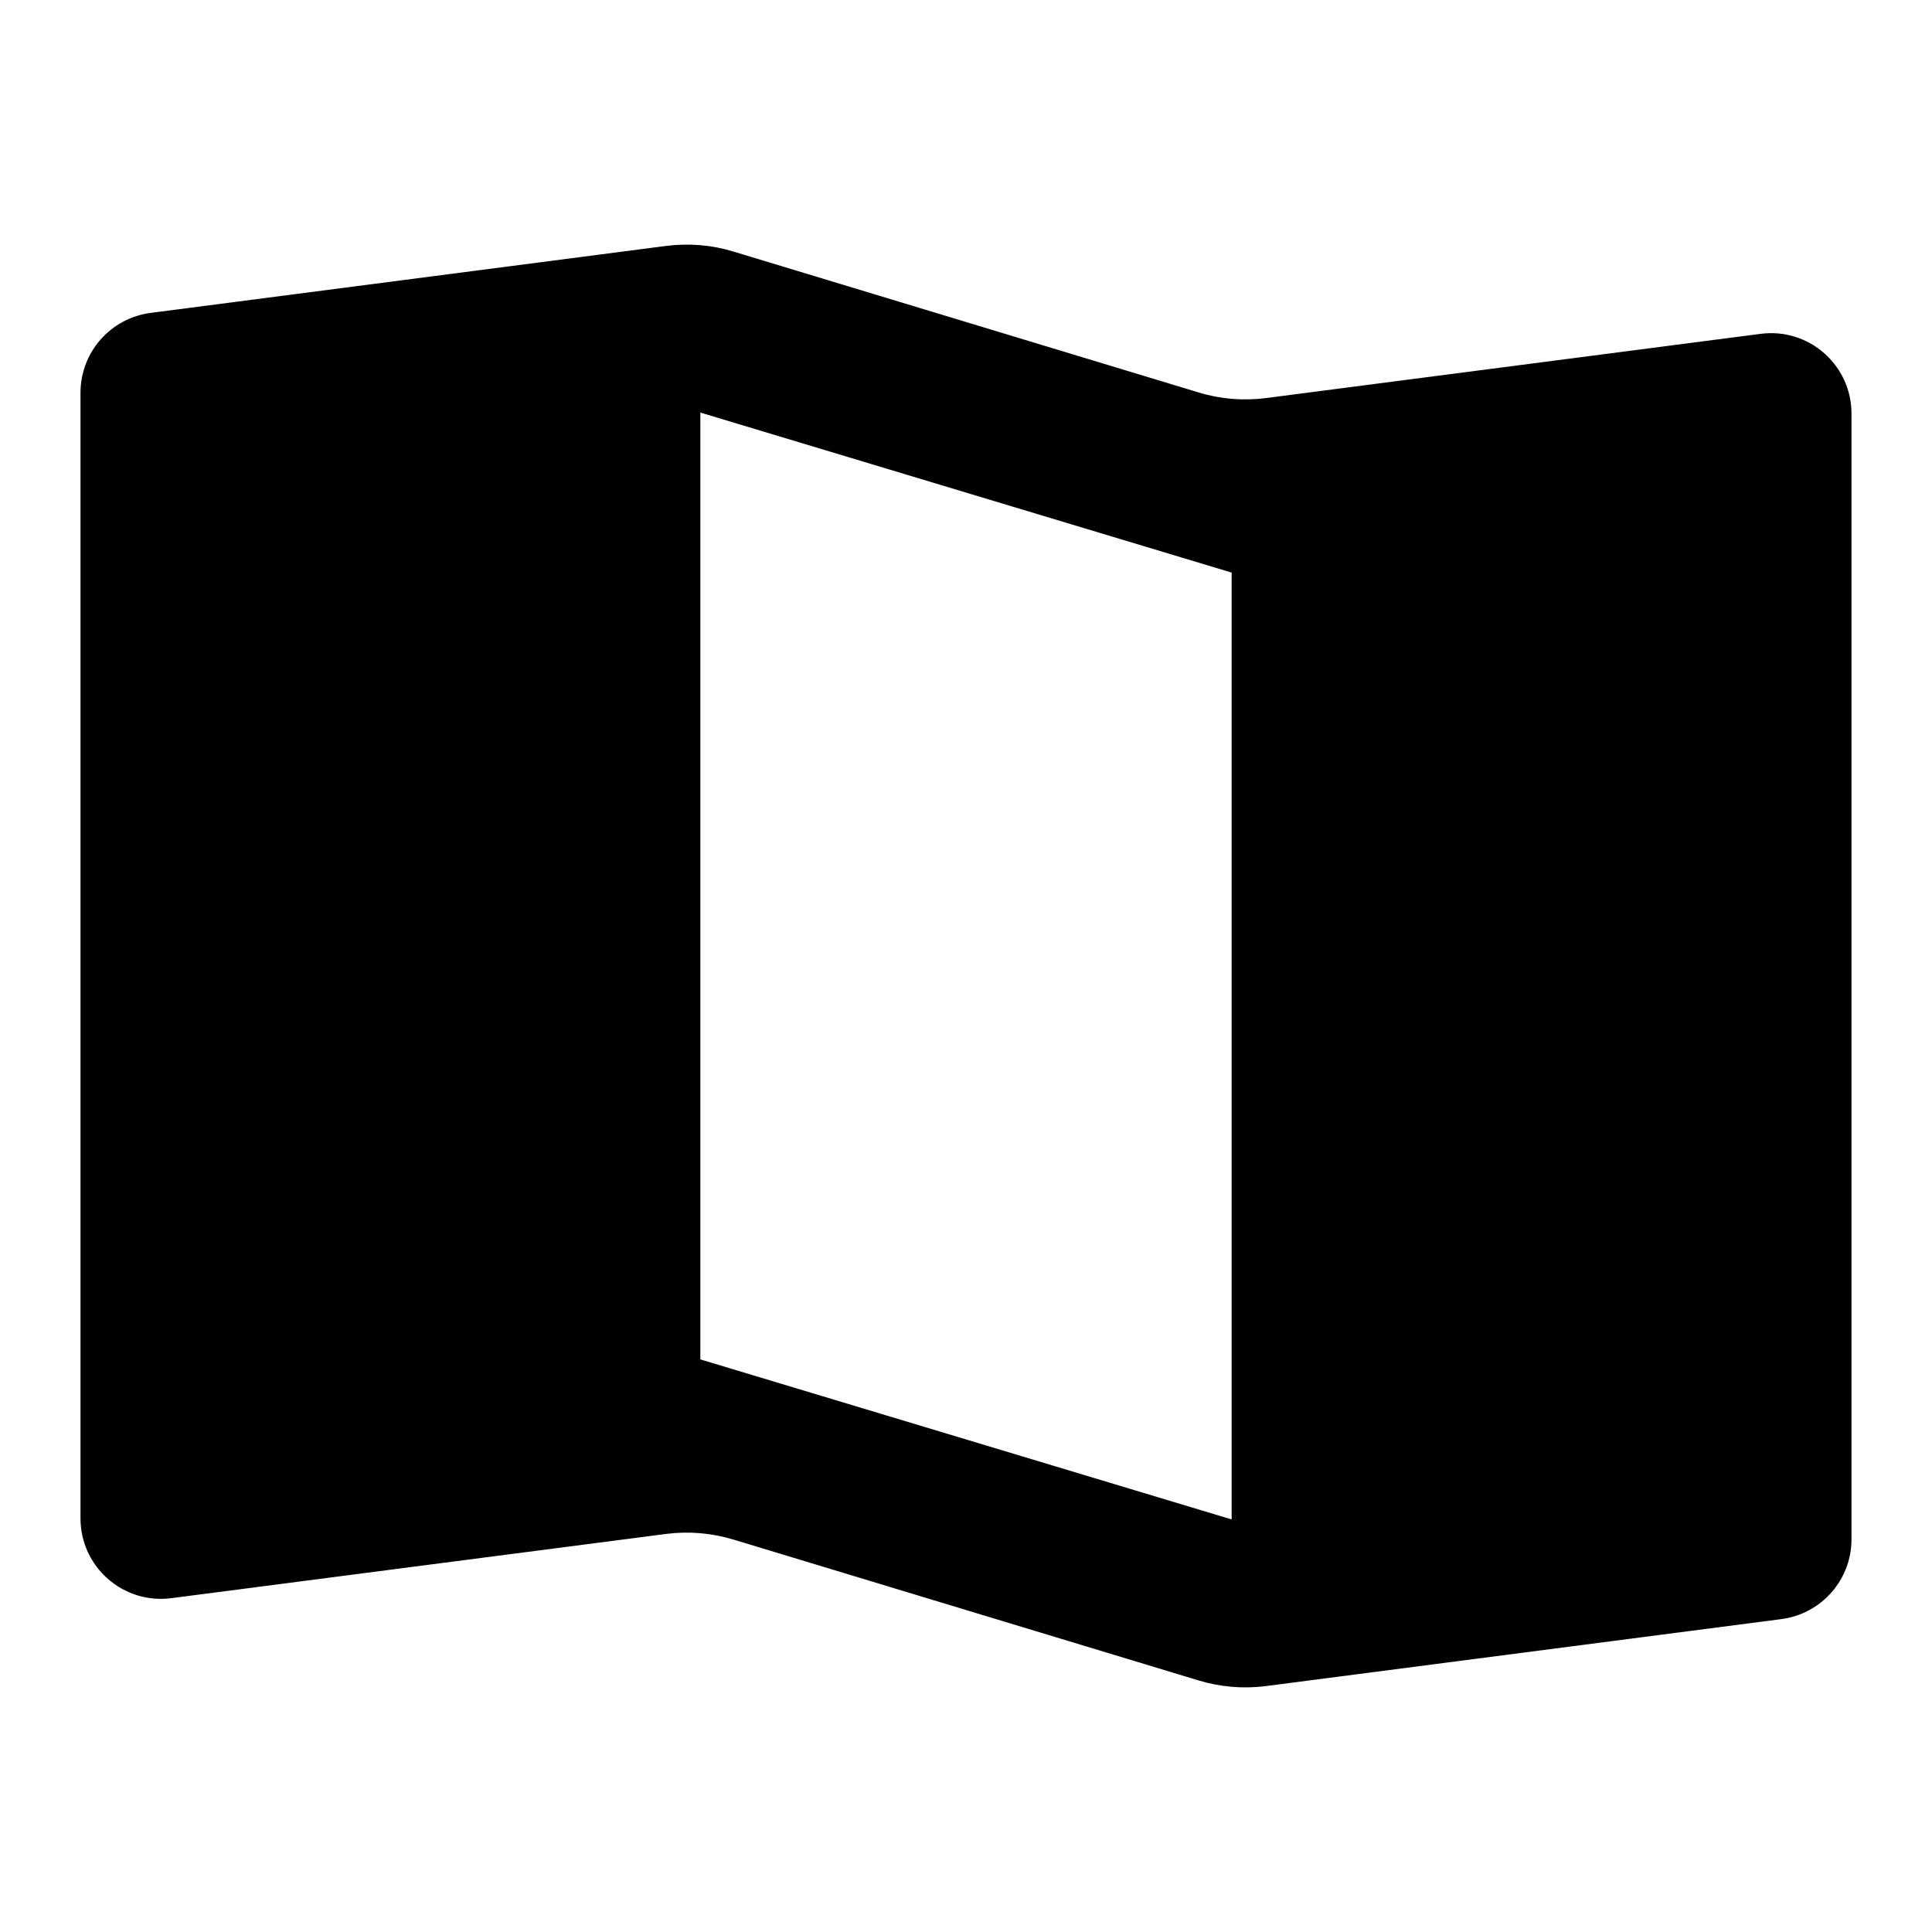 <svg width="24" height="24" viewBox="0 0 24 24" fill="currentColor" xmlns="http://www.w3.org/2000/svg">
<path fill-rule="evenodd" clip-rule="evenodd" d="M14.889 4.875L9.111 3.125C8.84 3.042 8.555 3.019 8.274 3.055L1.871 3.887C1.373 3.952 1 4.376 1 4.879V18.862C1 19.465 1.53 19.931 2.129 19.853L8.274 19.055C8.555 19.019 8.84 19.043 9.111 19.125L14.889 20.875C15.16 20.957 15.445 20.981 15.726 20.945L22.129 20.113C22.627 20.048 23 19.624 23 19.122V5.138C23 4.535 22.47 4.069 21.871 4.147L15.726 4.945C15.445 4.981 15.16 4.958 14.889 4.875ZM8.7 5.125L15.3 7.113V18.875L8.7 16.887V5.125Z" fill="currentColor"/>
</svg>
